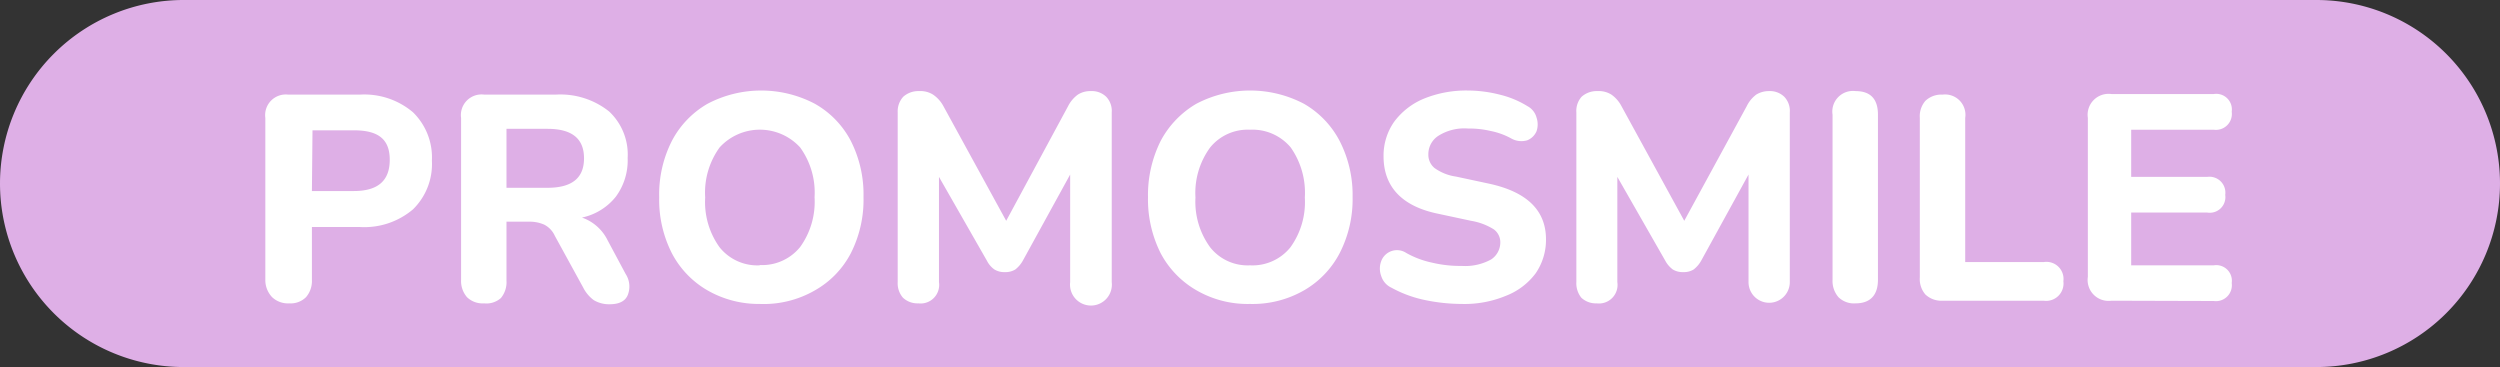 <svg xmlns="http://www.w3.org/2000/svg" viewBox="0 0 84.8 12.45"><rect x="0" y="0" width="84.8" height="12.45" fill="#333333" stroke="none"/><defs><style>.cls-1{fill:#deafe6;}.cls-2{fill:#fff;}</style></defs><g id="Capa_2" data-name="Capa 2"><g id="Capa_1-2" data-name="Capa 1"><path class="cls-1" d="M78.57,12.45H6.23A6.23,6.23,0,0,1,0,6.23H0A6.23,6.23,0,0,1,6.23,0H78.57A6.23,6.23,0,0,1,84.8,6.23h0A6.23,6.23,0,0,1,78.57,12.45Z"/><path class="cls-2" d="M9.81,10.29a.78.78,0,0,1-.58-.21A.84.84,0,0,1,9,9.49V4a.7.7,0,0,1,.78-.79h2.42a2.55,2.55,0,0,1,1.81.6,2.14,2.14,0,0,1,.64,1.64,2.15,2.15,0,0,1-.64,1.65,2.55,2.55,0,0,1-1.81.6H10.58V9.49a.84.84,0,0,1-.2.59A.74.74,0,0,1,9.81,10.29Zm.77-3.81H12c.82,0,1.22-.35,1.22-1.06s-.4-1-1.22-1h-1.4Z"/><path class="cls-2" d="M16.42,10.29a.76.76,0,0,1-.58-.21.84.84,0,0,1-.2-.59V4a.7.7,0,0,1,.79-.79h2.41a2.65,2.65,0,0,1,1.82.57,2,2,0,0,1,.63,1.58,2.07,2.07,0,0,1-.4,1.31,2,2,0,0,1-1.15.71,1.53,1.53,0,0,1,.87.77l.61,1.14a.78.78,0,0,1,.08.7c-.08.22-.29.33-.62.33a1,1,0,0,1-.54-.14,1.2,1.2,0,0,1-.36-.43L18.82,8a.79.79,0,0,0-.36-.38,1.21,1.21,0,0,0-.52-.1h-.76v2a.84.84,0,0,1-.19.59A.74.74,0,0,1,16.42,10.29Zm.76-3.92h1.39c.83,0,1.24-.33,1.24-1s-.41-1-1.24-1H17.18Z"/><path class="cls-2" d="M25.77,10.31A3.49,3.49,0,0,1,24,9.85a3.12,3.12,0,0,1-1.21-1.26,4,4,0,0,1-.43-1.9,4,4,0,0,1,.43-1.91A3.12,3.12,0,0,1,24,3.52a3.91,3.91,0,0,1,3.64,0,3.08,3.08,0,0,1,1.22,1.26,4,4,0,0,1,.43,1.9,4,4,0,0,1-.43,1.91,3.08,3.08,0,0,1-1.22,1.26A3.47,3.47,0,0,1,25.77,10.31Zm0-1.32a1.66,1.66,0,0,0,1.37-.61,2.62,2.62,0,0,0,.49-1.69A2.61,2.61,0,0,0,27.14,5a1.85,1.85,0,0,0-2.73,0,2.61,2.61,0,0,0-.49,1.7,2.62,2.62,0,0,0,.49,1.69A1.64,1.64,0,0,0,25.77,9Z"/><path class="cls-2" d="M31.15,10.29a.72.72,0,0,1-.52-.19.74.74,0,0,1-.18-.53V3.81a.73.73,0,0,1,.19-.53.77.77,0,0,1,.54-.19.8.8,0,0,1,.47.12A1.1,1.1,0,0,1,32,3.6l2.13,3.89L36.23,3.6a1.1,1.1,0,0,1,.33-.39A.78.78,0,0,1,37,3.09a.7.7,0,0,1,.52.19.69.69,0,0,1,.19.53V9.57a.71.71,0,1,1-1.41,0V5.92L34.69,8.85a1,1,0,0,1-.25.29.63.63,0,0,1-.35.09.64.64,0,0,1-.36-.09.8.8,0,0,1-.25-.29L31.85,6V9.57A.63.63,0,0,1,31.15,10.29Z"/><path class="cls-2" d="M42.4,10.31a3.46,3.46,0,0,1-1.81-.46,3.15,3.15,0,0,1-1.22-1.26,4.07,4.07,0,0,1-.43-1.9,4.11,4.11,0,0,1,.43-1.91,3.19,3.19,0,0,1,1.21-1.26,3.93,3.93,0,0,1,3.65,0,3.12,3.12,0,0,1,1.21,1.26,4,4,0,0,1,.44,1.9,4,4,0,0,1-.44,1.91,3.12,3.12,0,0,1-1.21,1.26A3.5,3.5,0,0,1,42.4,10.31ZM42.4,9a1.65,1.65,0,0,0,1.37-.61,2.62,2.62,0,0,0,.49-1.69A2.67,2.67,0,0,0,43.78,5a1.69,1.69,0,0,0-1.38-.6,1.64,1.64,0,0,0-1.35.6,2.61,2.61,0,0,0-.5,1.7,2.62,2.62,0,0,0,.5,1.69A1.62,1.62,0,0,0,42.4,9Z"/><path class="cls-2" d="M49.58,10.31a6.19,6.19,0,0,1-1.28-.14,4.06,4.06,0,0,1-1.1-.41.65.65,0,0,1-.35-.4.72.72,0,0,1,0-.5.57.57,0,0,1,.85-.28,3.08,3.08,0,0,0,.88.33,4.07,4.07,0,0,0,1,.11,1.83,1.83,0,0,0,1-.22.69.69,0,0,0,.31-.56.54.54,0,0,0-.22-.46,2.09,2.09,0,0,0-.77-.29l-1.12-.24C47.56,7,46.93,6.34,46.93,5.3a2,2,0,0,1,.36-1.17,2.4,2.4,0,0,1,1-.78,3.81,3.81,0,0,1,1.49-.28,4.46,4.46,0,0,1,1.09.14,3.2,3.2,0,0,1,.94.39.62.62,0,0,1,.31.39.72.72,0,0,1,0,.46.57.57,0,0,1-.32.31.7.7,0,0,1-.55-.07,2.44,2.44,0,0,0-.7-.25,3.13,3.13,0,0,0-.75-.08,1.65,1.65,0,0,0-1,.24.74.74,0,0,0-.35.63.58.58,0,0,0,.21.47,1.64,1.64,0,0,0,.73.29l1.12.24c1.29.28,1.93.91,1.93,1.89a2,2,0,0,1-.35,1.15,2.28,2.28,0,0,1-1,.76A3.67,3.67,0,0,1,49.58,10.31Z"/><path class="cls-2" d="M54.16,10.29a.72.72,0,0,1-.52-.19.78.78,0,0,1-.17-.53V3.81a.72.72,0,0,1,.18-.53.77.77,0,0,1,.54-.19.8.8,0,0,1,.47.12A1.1,1.1,0,0,1,55,3.6l2.13,3.89L59.25,3.6a1.08,1.08,0,0,1,.32-.39A.81.81,0,0,1,60,3.09a.7.7,0,0,1,.52.19.69.69,0,0,1,.19.53V9.57a.7.7,0,1,1-1.4,0V5.92L57.7,8.85a1,1,0,0,1-.25.29.63.63,0,0,1-.35.09.64.64,0,0,1-.36-.09.91.91,0,0,1-.25-.29L54.86,6V9.57A.63.63,0,0,1,54.16,10.29Z"/><path class="cls-2" d="M62.94,10.29a.75.75,0,0,1-.58-.21.84.84,0,0,1-.2-.59V3.89a.7.7,0,0,1,.78-.8c.51,0,.76.27.76.8v5.6C63.7,10,63.45,10.29,62.94,10.29Z"/><path class="cls-2" d="M65.9,10.2a.79.79,0,0,1-.59-.21.8.8,0,0,1-.19-.58V4a.8.8,0,0,1,.19-.58.78.78,0,0,1,.58-.21.69.69,0,0,1,.77.79V8.89h2.66a.58.58,0,0,1,.67.65.59.59,0,0,1-.67.66Z"/><path class="cls-2" d="M71.62,10.2a.71.71,0,0,1-.8-.81V4a.71.71,0,0,1,.8-.81h3.47a.53.53,0,0,1,.61.6.54.54,0,0,1-.61.61h-2.8V6h2.58a.54.54,0,0,1,.61.61.53.53,0,0,1-.61.6H72.29V9h2.8a.53.53,0,0,1,.61.6.54.54,0,0,1-.61.61Z"/></g></g></svg>